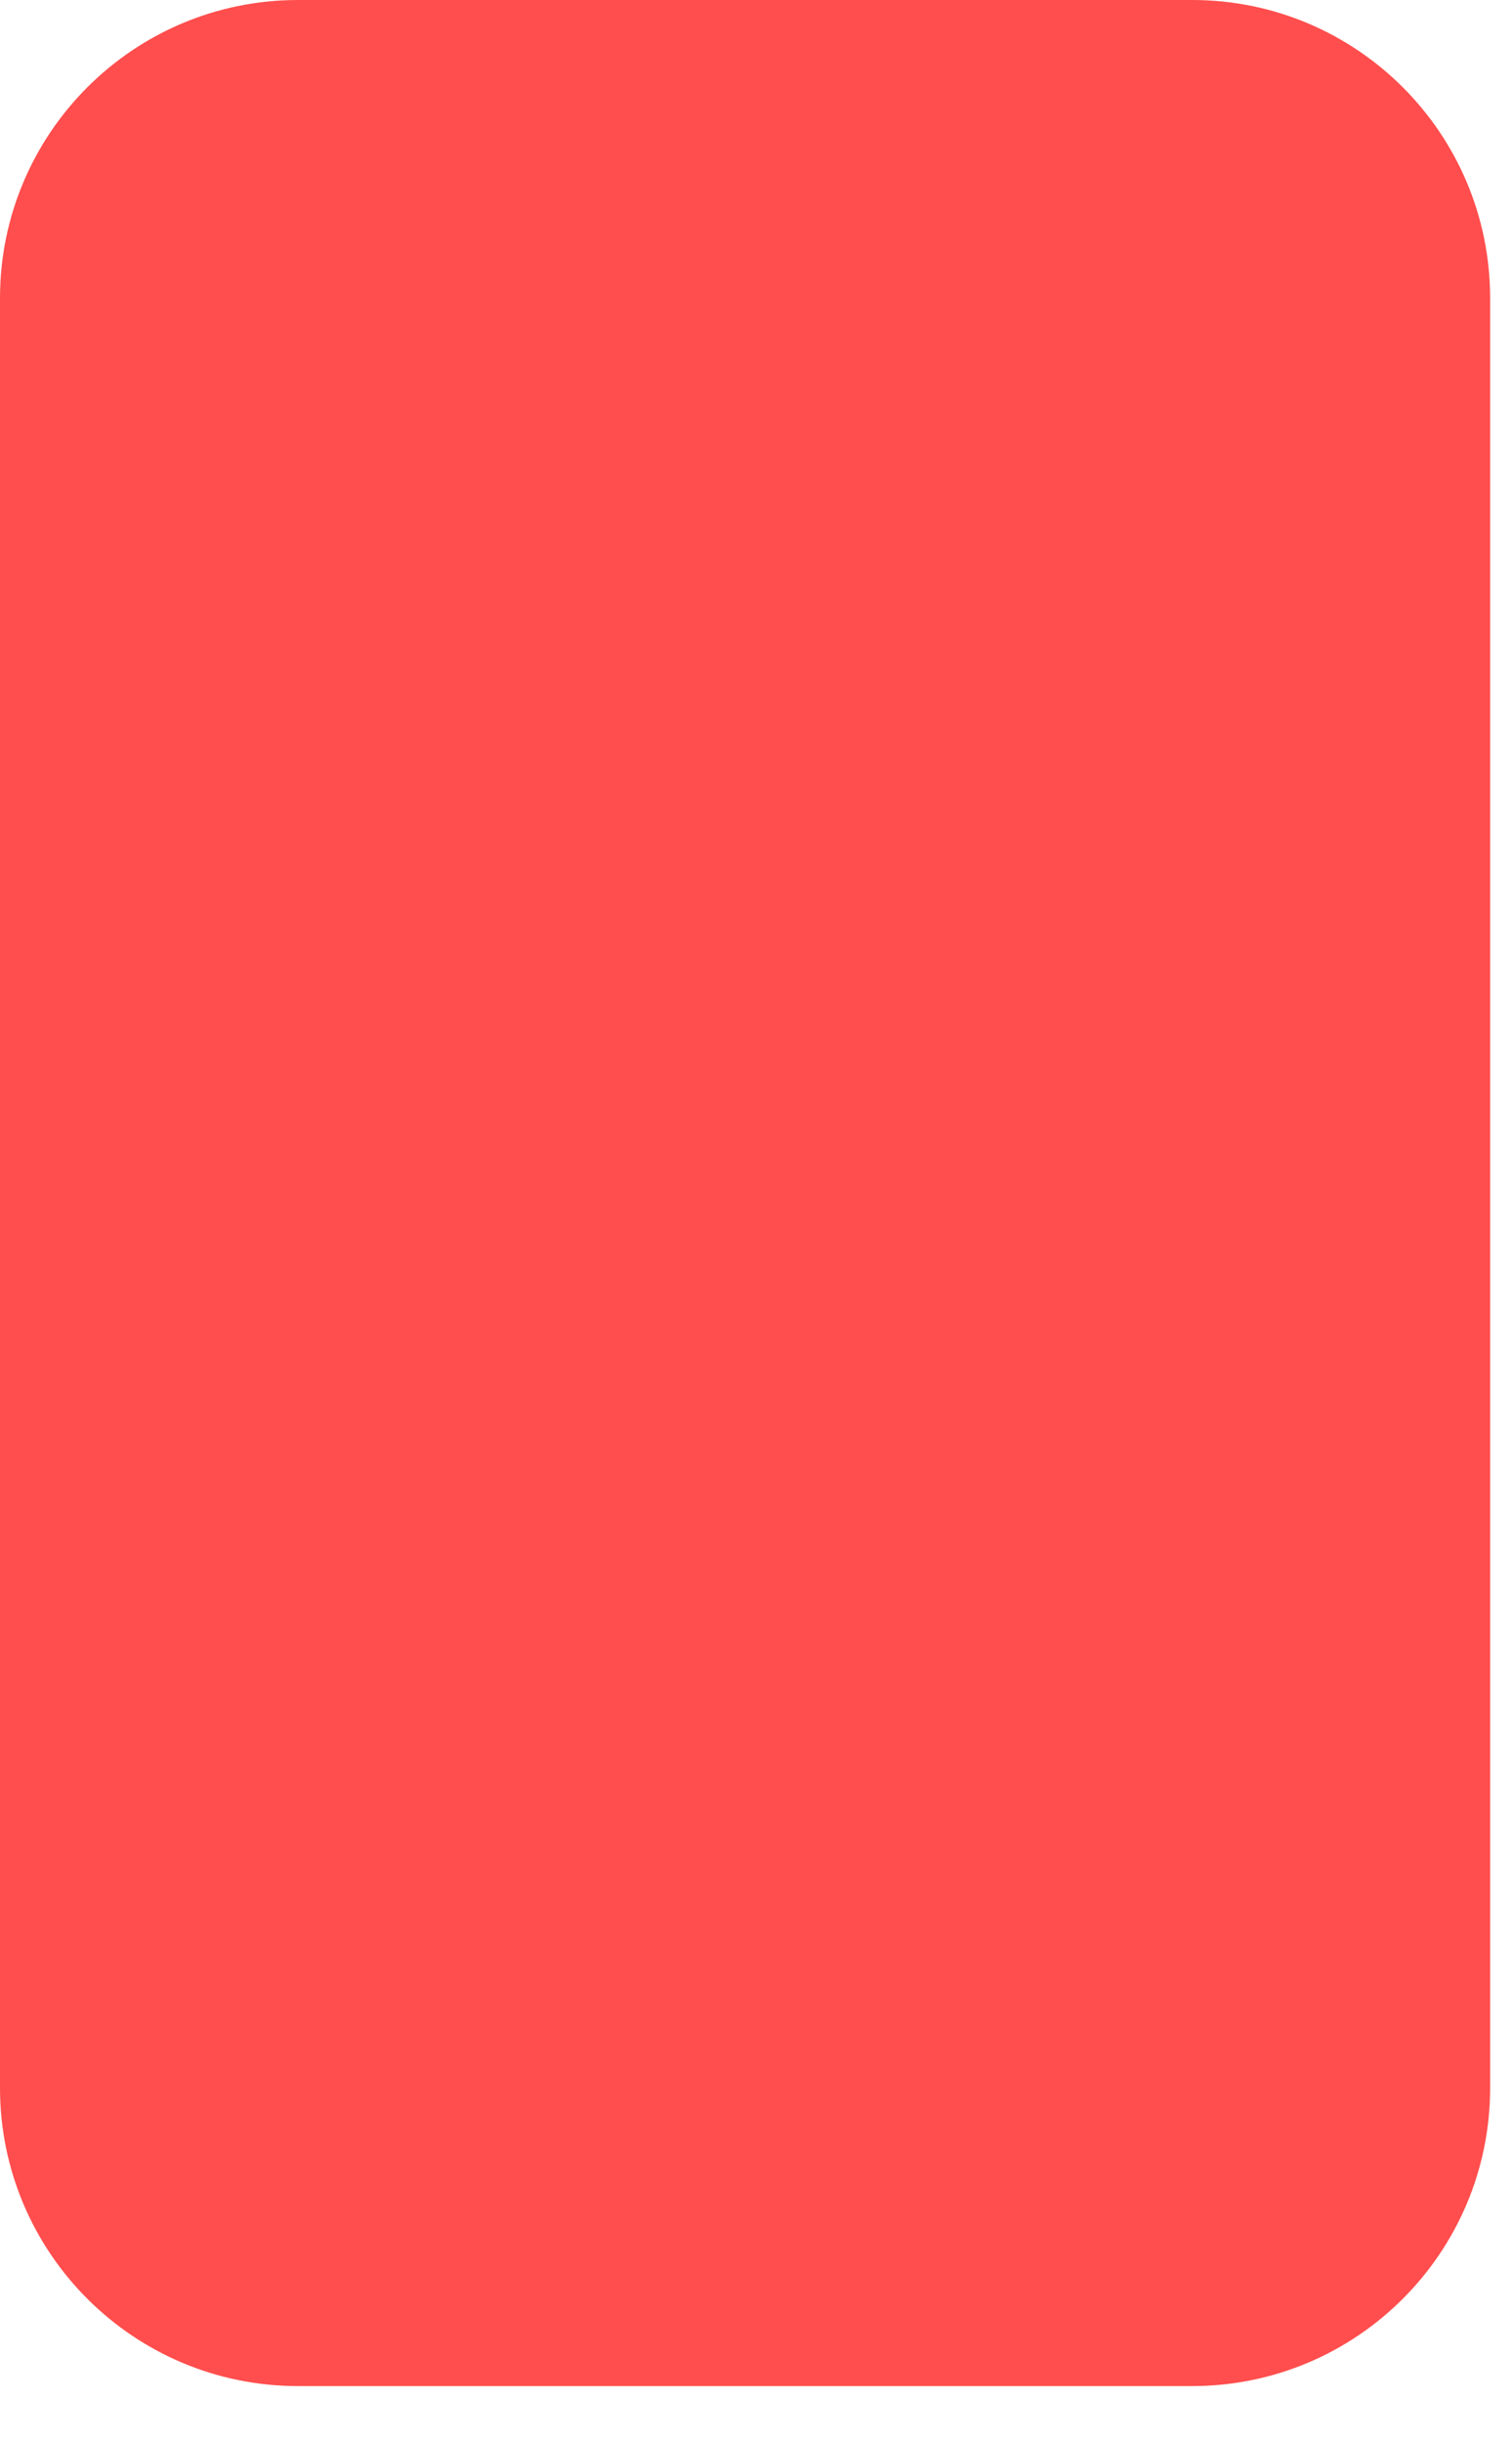 <svg width="13" height="21" viewBox="0 0 13 21" fill="none" xmlns="http://www.w3.org/2000/svg">
<path d="M0 2.562C0 1.147 1.147 0 2.562 0H10.25C11.665 0 12.812 1.147 12.812 2.562V17.938C12.812 19.353 11.665 20.5 10.25 20.5H2.562C1.147 20.5 0 19.353 0 17.938V2.562Z" fill="#FF4E4D"/>
</svg>
